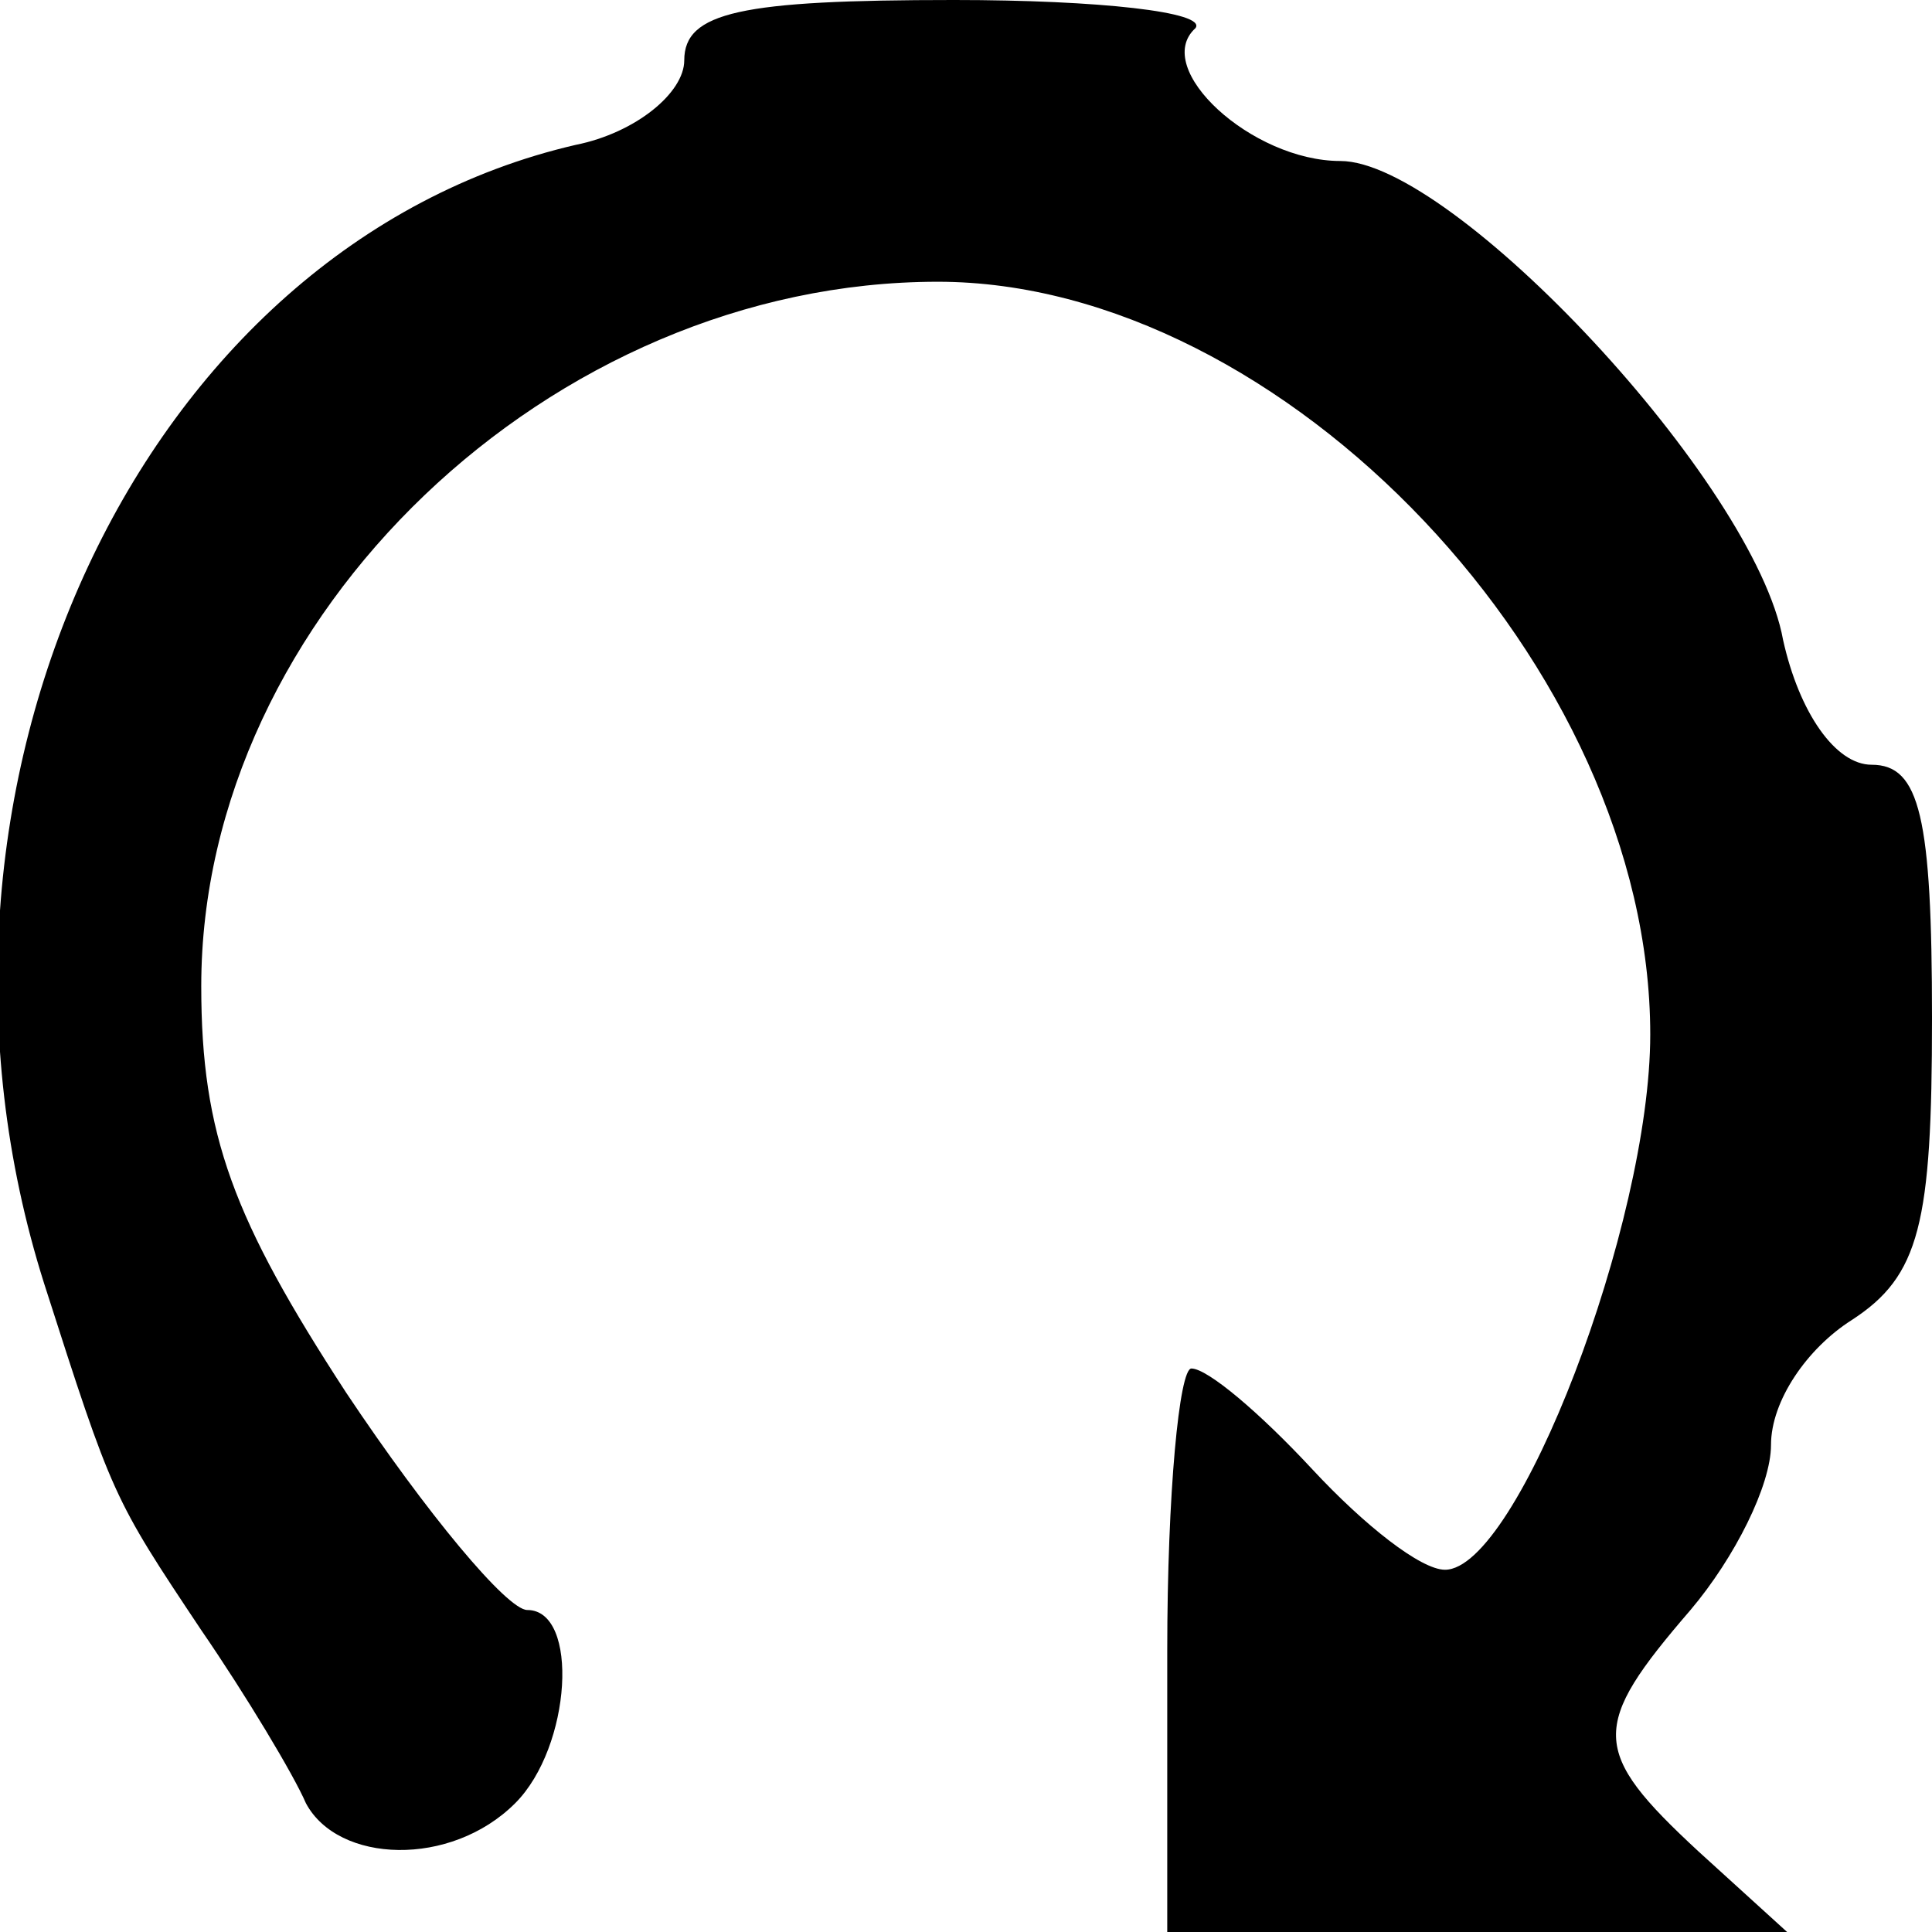 <?xml version="1.0" standalone="no"?>
<!DOCTYPE svg PUBLIC "-//W3C//DTD SVG 20010904//EN"
 "http://www.w3.org/TR/2001/REC-SVG-20010904/DTD/svg10.dtd">
<svg version="1.0" xmlns="http://www.w3.org/2000/svg"
 width="48pt" height="48pt" viewBox="0 0 48 48"
 preserveAspectRatio="xMidYMid meet">
<g transform="translate(0,48) scale(0.1,-0.1)"
fill="#000000" stroke="none">
<path d="M170 465 c0 -8 -12 -18 -27 -21 -108 -25 -171 -160 -132 -283 17 -53
17 -53 39 -86 11 -16 23 -36 26 -43 8 -15 36 -16 52 0 14 14 16 48 3 48 -5 0
-25 24 -45 54 -28 43 -36 64 -36 101 0 92 87 175 183 175 86 0 177 -96 177
-187 0 -47 -33 -133 -51 -133 -6 0 -20 11 -33 25 -13 14 -26 25 -30 25 -3 0
-6 -31 -6 -70 l0 -70 77 0 77 0 -22 20 c-27 25 -27 31 -2 60 11 13 20 31 20
41 0 11 9 24 20 31 17 11 20 24 20 75 0 50 -3 63 -15 63 -9 0 -18 13 -22 31
-7 39 -82 119 -110 119 -22 0 -47 23 -36 33 3 4 -24 7 -60 7 -53 0 -67 -3 -67
-15z"/>
</g>
</svg>
